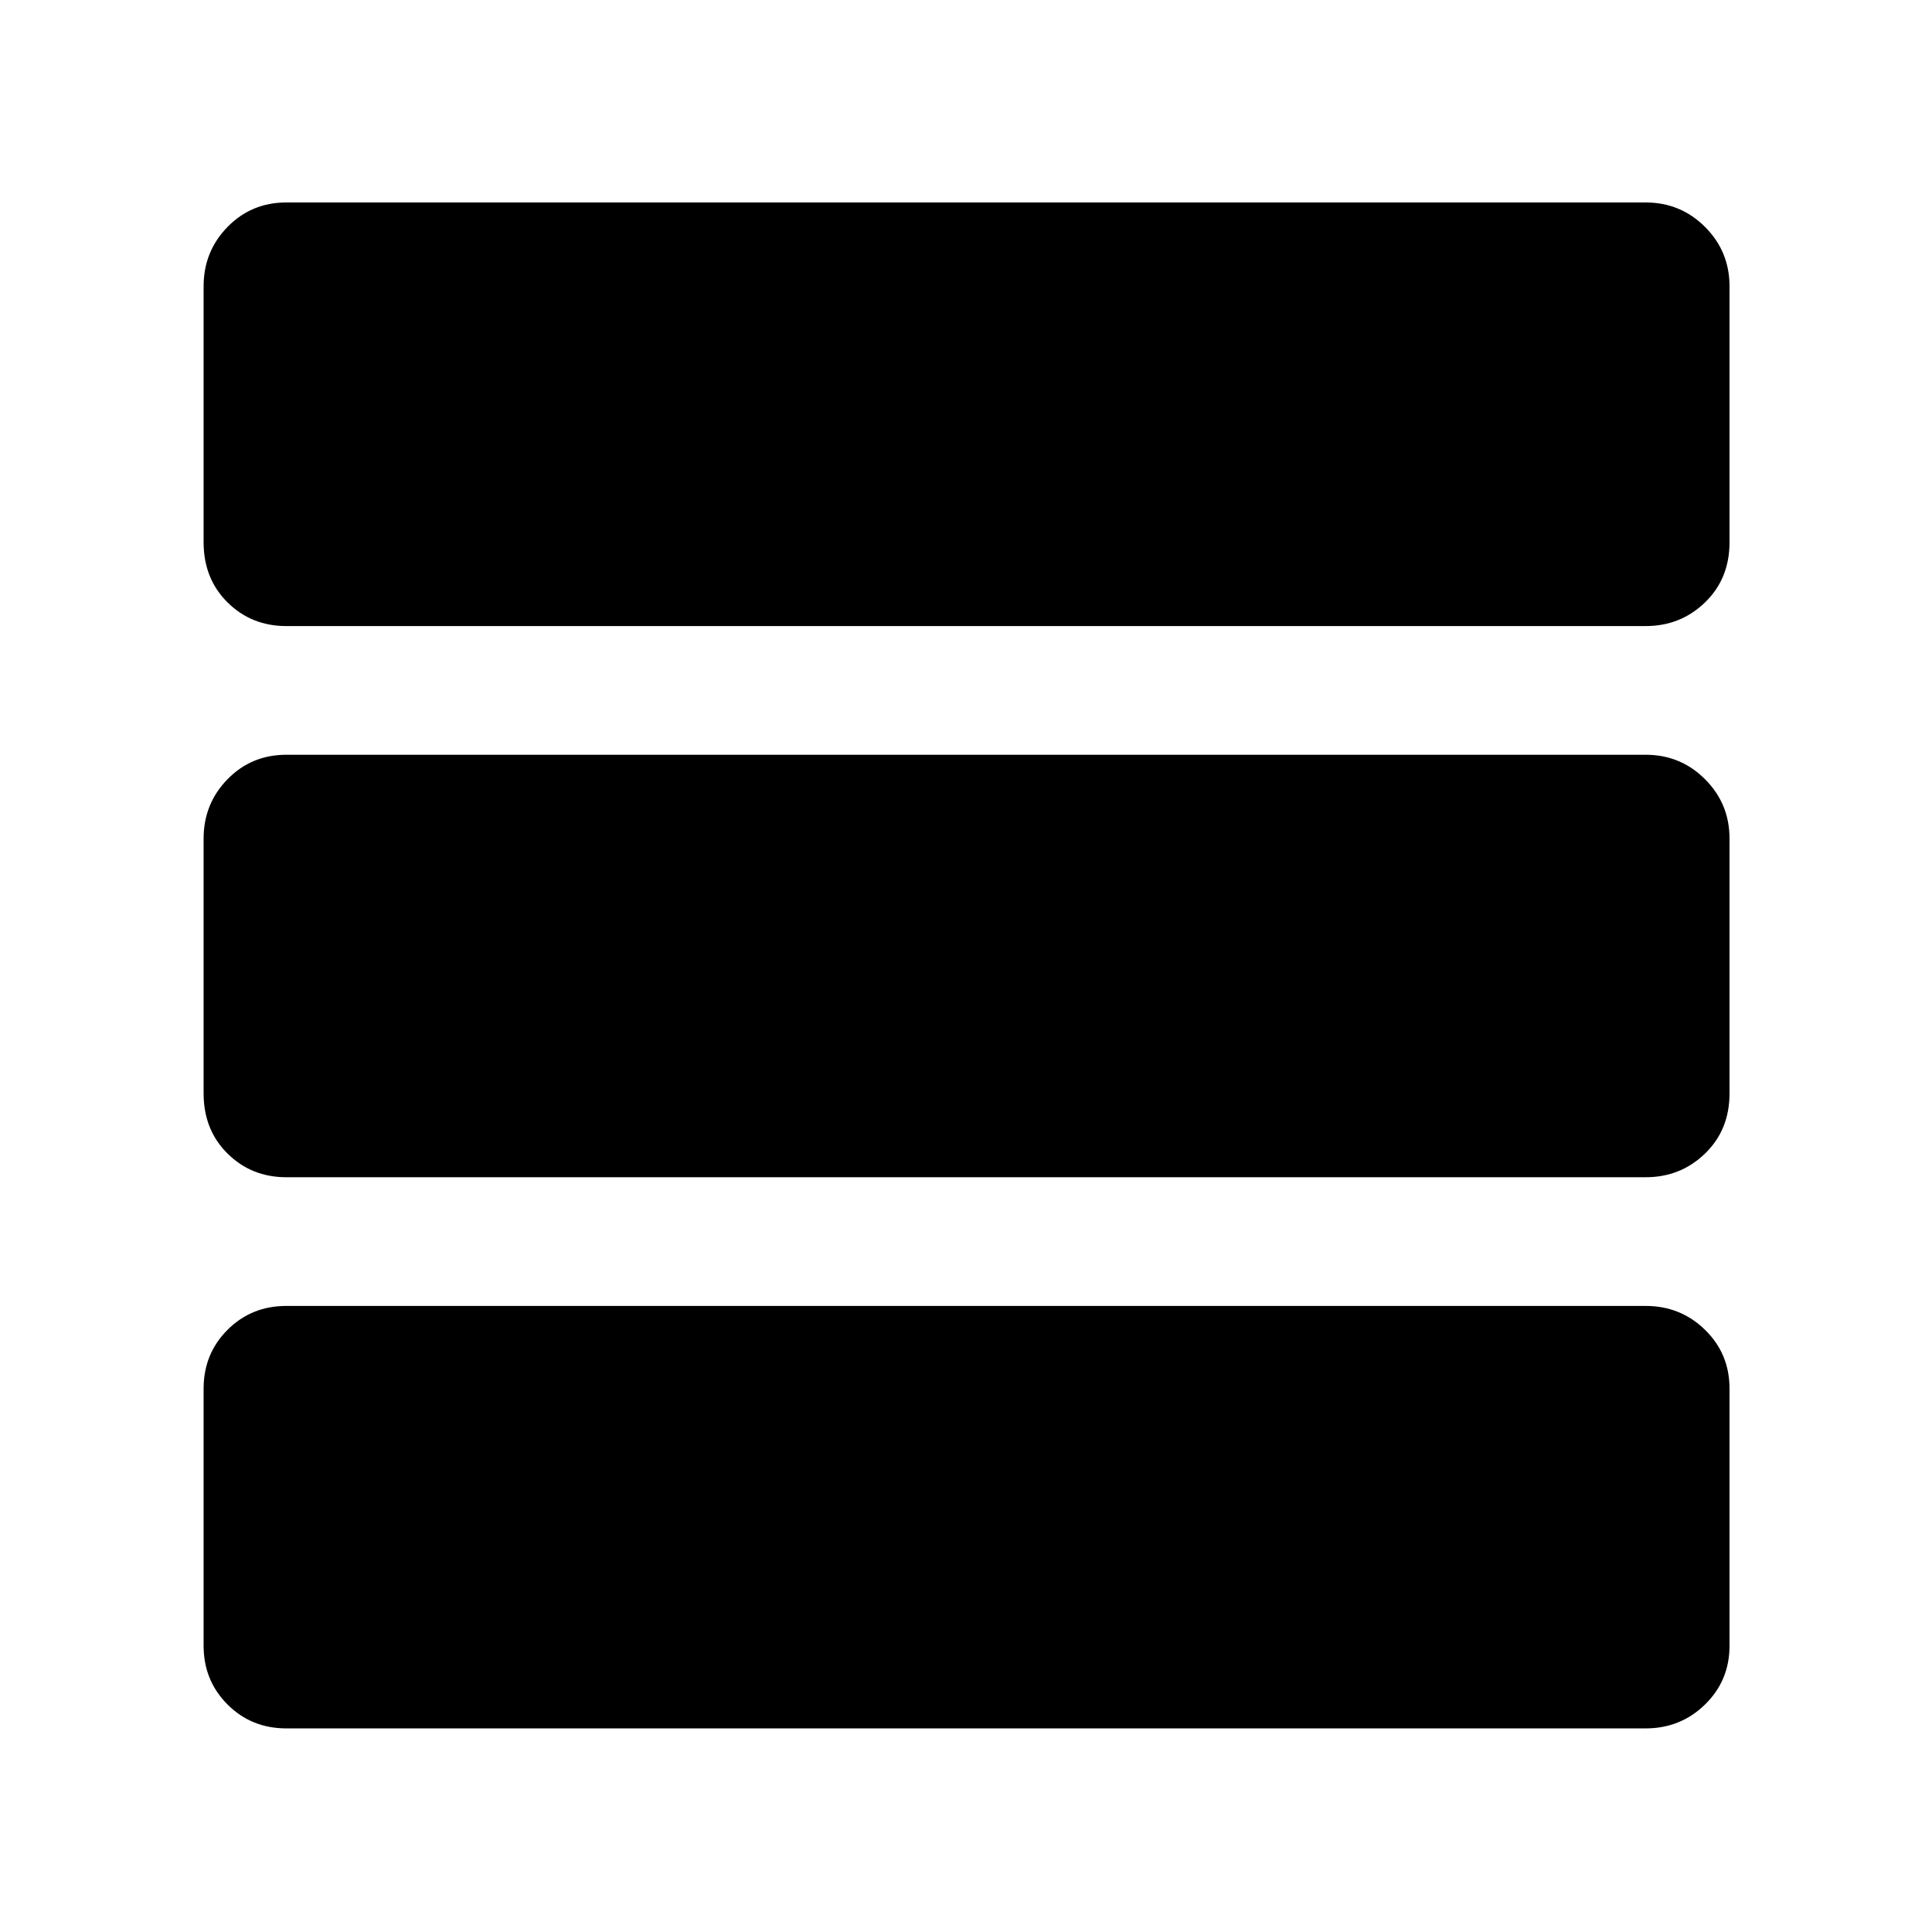 <svg xmlns="http://www.w3.org/2000/svg" height="48" viewBox="0 -960 960 960" width="48"><path d="M142.26-101.17q-17.33 0-29.21-11.88-11.88-11.88-11.88-29.21V-270q0-17.33 11.88-29.21 11.88-11.88 29.21-11.88h675.48q17.33 0 29.49 11.88T859.39-270v127.74q0 17.33-12.16 29.21-12.16 11.88-29.49 11.88H142.26Zm0-273.87q-17.33 0-29.21-11.77-11.88-11.76-11.88-29.89v-126.6q0-17.34 11.88-29.5t29.21-12.16h675.48q17.33 0 29.49 12.16t12.16 29.5v126.6q0 18.13-12.16 29.89-12.16 11.77-29.49 11.77H142.26Zm0-273.87q-17.33 0-29.21-11.77-11.88-11.76-11.88-29.89v-127.17q0-17.33 11.88-29.49t29.21-12.16h675.48q17.33 0 29.49 12.16t12.16 29.49v127.17q0 18.13-12.16 29.89-12.16 11.77-29.49 11.77H142.26Z"/></svg>